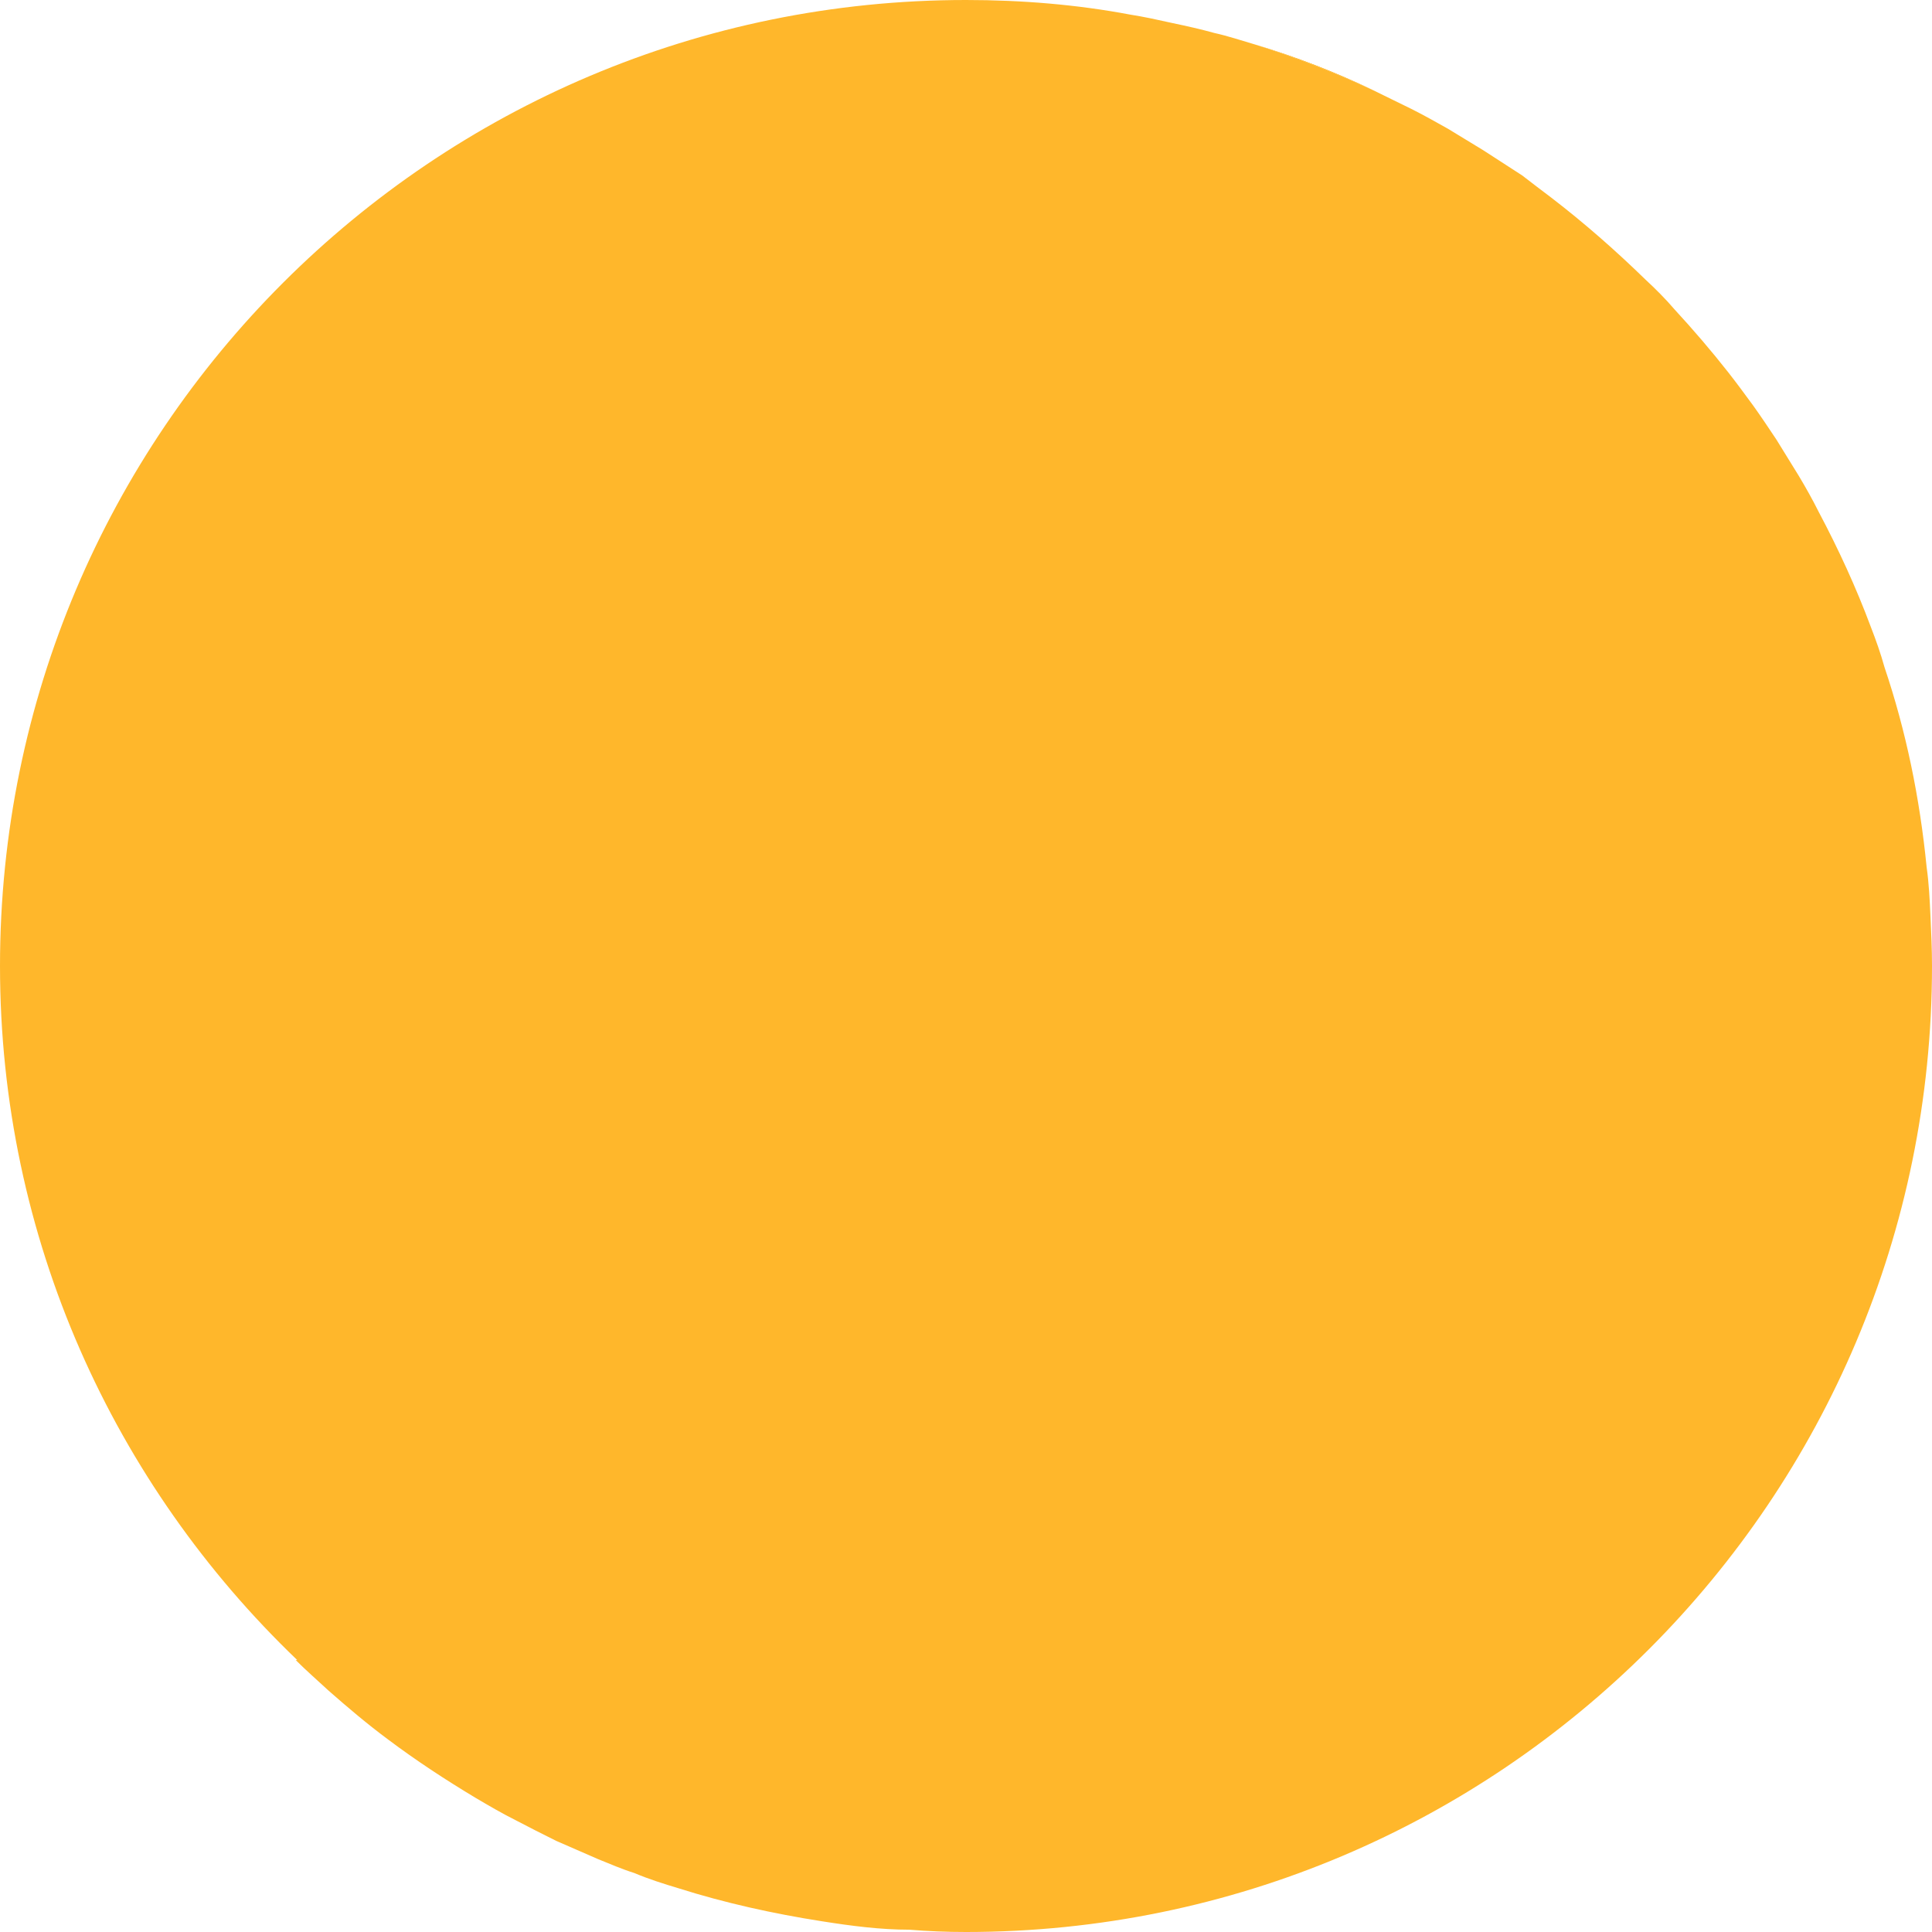 <?xml version="1.0" encoding="UTF-8"?><svg id="Layer_1" xmlns="http://www.w3.org/2000/svg" viewBox="0 0 25.22 25.22"><defs><style>.cls-1{fill:#ffb72b;}</style></defs><path class="cls-1" d="M16.38.58c.53.16,1.05.36,1.55.6-.5-.23-1.01-.43-1.55-.6Z"/><path class="cls-1" d="M25.22,12.61c0,6.96-5.64,12.61-12.61,12.61-.25,0-.5-.01-.74-.03-.38,0-.76-.05-1.14-.11-.64-.1-1.27-.24-1.87-.43-.2-.06-.39-.12-.58-.2-.16-.05-.32-.12-.47-.18-.18-.08-.37-.16-.55-.24-.18-.09-.36-.18-.53-.27-.18-.09-.35-.19-.52-.29-.4-.24-.78-.49-1.14-.76-.27-.2-.53-.42-.78-.64-.14-.13-.29-.26-.43-.4,0,0,.01,0,.02,0-2.39-2.29-3.88-5.5-3.88-9.06C0,5.64,5.65,0,12.61,0c.73,0,1.45.06,2.14.19.19.03.37.07.55.11.19.04.37.08.55.13.18.04.36.1.53.15.54.17,1.05.37,1.55.6.16.08.33.16.49.24.16.08.32.17.48.26.15.09.31.19.46.28.17.11.34.22.51.33.13.1.26.2.38.29.43.33.84.69,1.23,1.07.13.12.26.25.38.39.24.26.48.54.7.82.11.14.22.29.33.44.1.14.2.29.3.44.1.16.19.31.29.47.09.15.18.31.26.47.26.49.49.99.68,1.5.07.18.13.35.18.53.28.83.46,1.7.55,2.61.03.21.04.42.05.64.01.22.02.43.02.65Z"/><path class="cls-1" d="M16.38.58c.53.16,1.05.36,1.55.6-.5-.23-1.01-.43-1.55-.6Z"/></svg>
